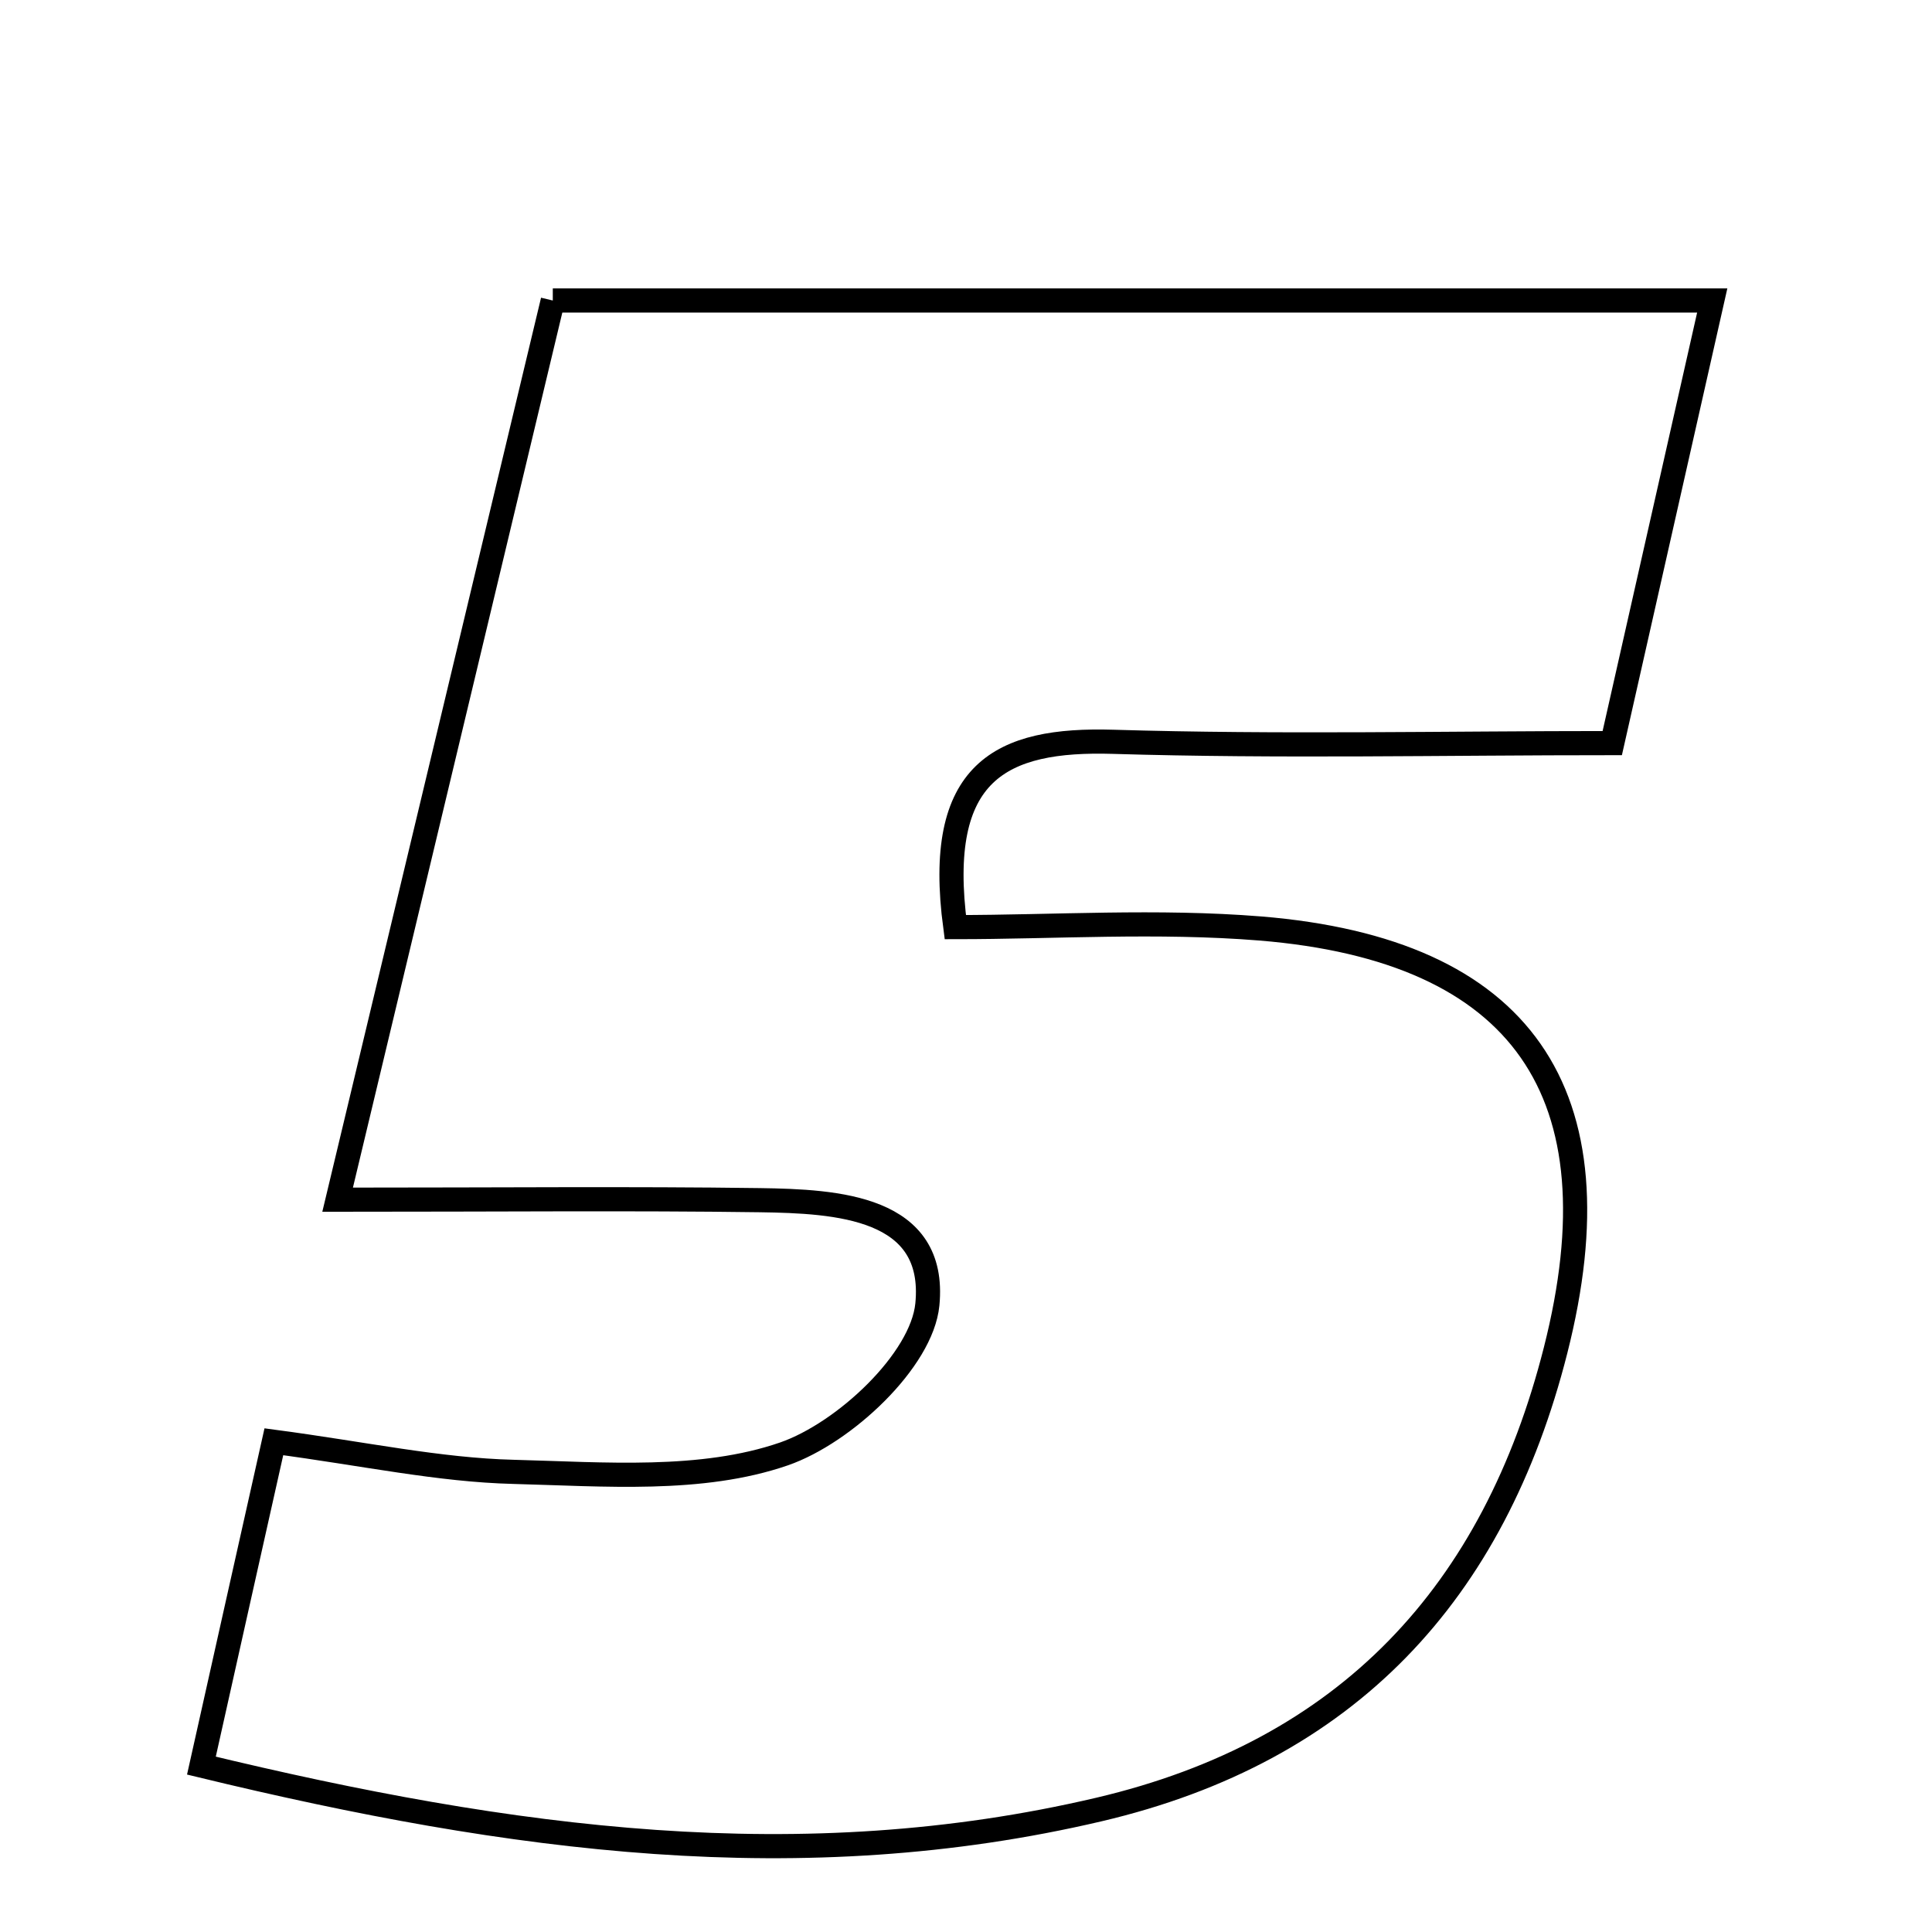 <svg xmlns="http://www.w3.org/2000/svg" viewBox="0.0 0.0 24.0 24.0" height="200px" width="200px"><path fill="none" stroke="black" stroke-width=".3" stroke-opacity="1.0"  filling="0" d="M6.867 3.733 C11.617 3.733 16.314 3.733 21.27 3.733 C20.874 5.488 20.49 7.188 20.028 9.231 C17.942 9.231 15.885 9.277 13.829 9.215 C12.435 9.173 11.608 9.575 11.867 11.517 C13.089 11.517 14.38 11.431 15.655 11.534 C18.911 11.8 20.136 13.575 19.324 16.774 C18.56 19.786 16.741 21.754 13.649 22.479 C9.959 23.345 6.363 22.868 2.502 21.933 C2.821 20.506 3.099 19.26 3.402 17.91 C4.531 18.06 5.453 18.261 6.38 18.284 C7.506 18.313 8.714 18.415 9.739 18.061 C10.489 17.801 11.452 16.899 11.52 16.205 C11.639 14.989 10.4 14.923 9.438 14.909 C7.837 14.887 6.236 14.903 4.194 14.903 C5.1 11.12 5.963 7.512 6.867 3.733"></path></svg>